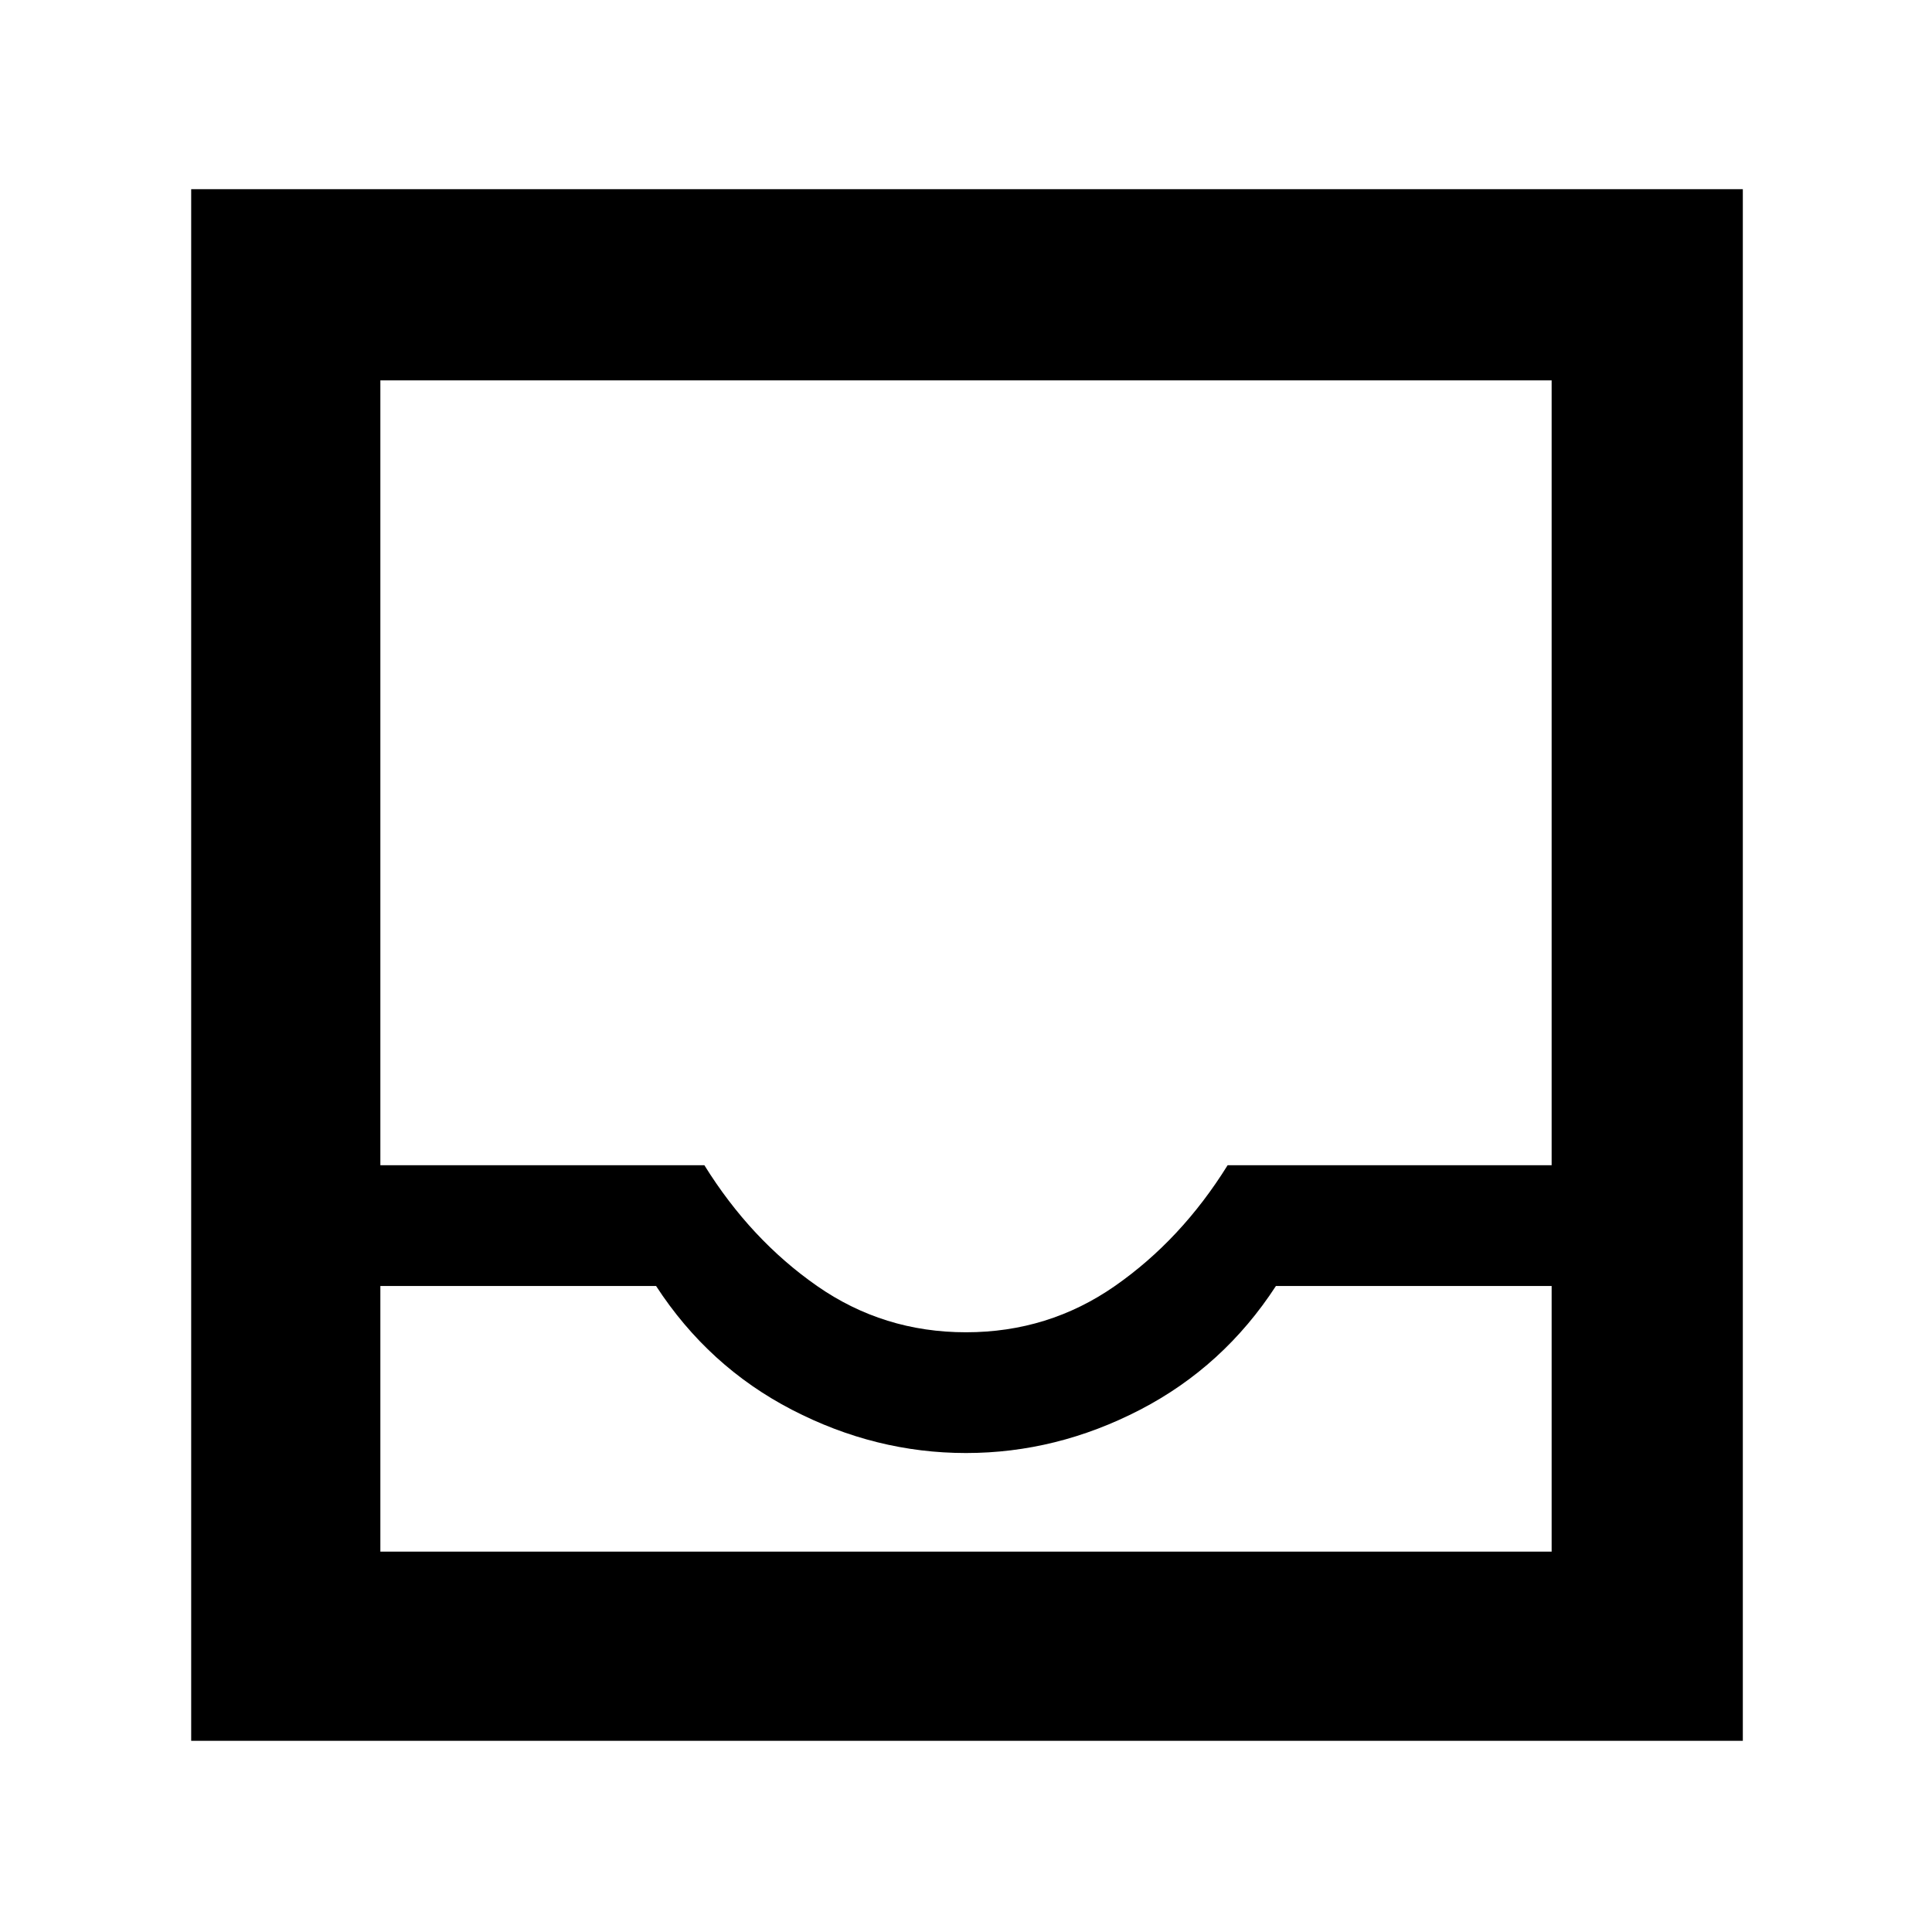 <svg xmlns="http://www.w3.org/2000/svg" height="48" width="48"><path d="M4.75 43.25V4.7H43.3v38.55Zm4.7-4.7h29.1v-6.6H31.7q-1.3 2-3.375 3.075Q26.25 36.1 24 36.1t-4.325-1.075Q17.6 33.95 16.3 31.95H9.45ZM24 33.1q2.05 0 3.7-1.15 1.65-1.15 2.8-3h8.05V9.45H9.45v19.5h8.05q1.15 1.85 2.8 3T24 33.1ZM9.45 38.55h29.1Z"/></svg>